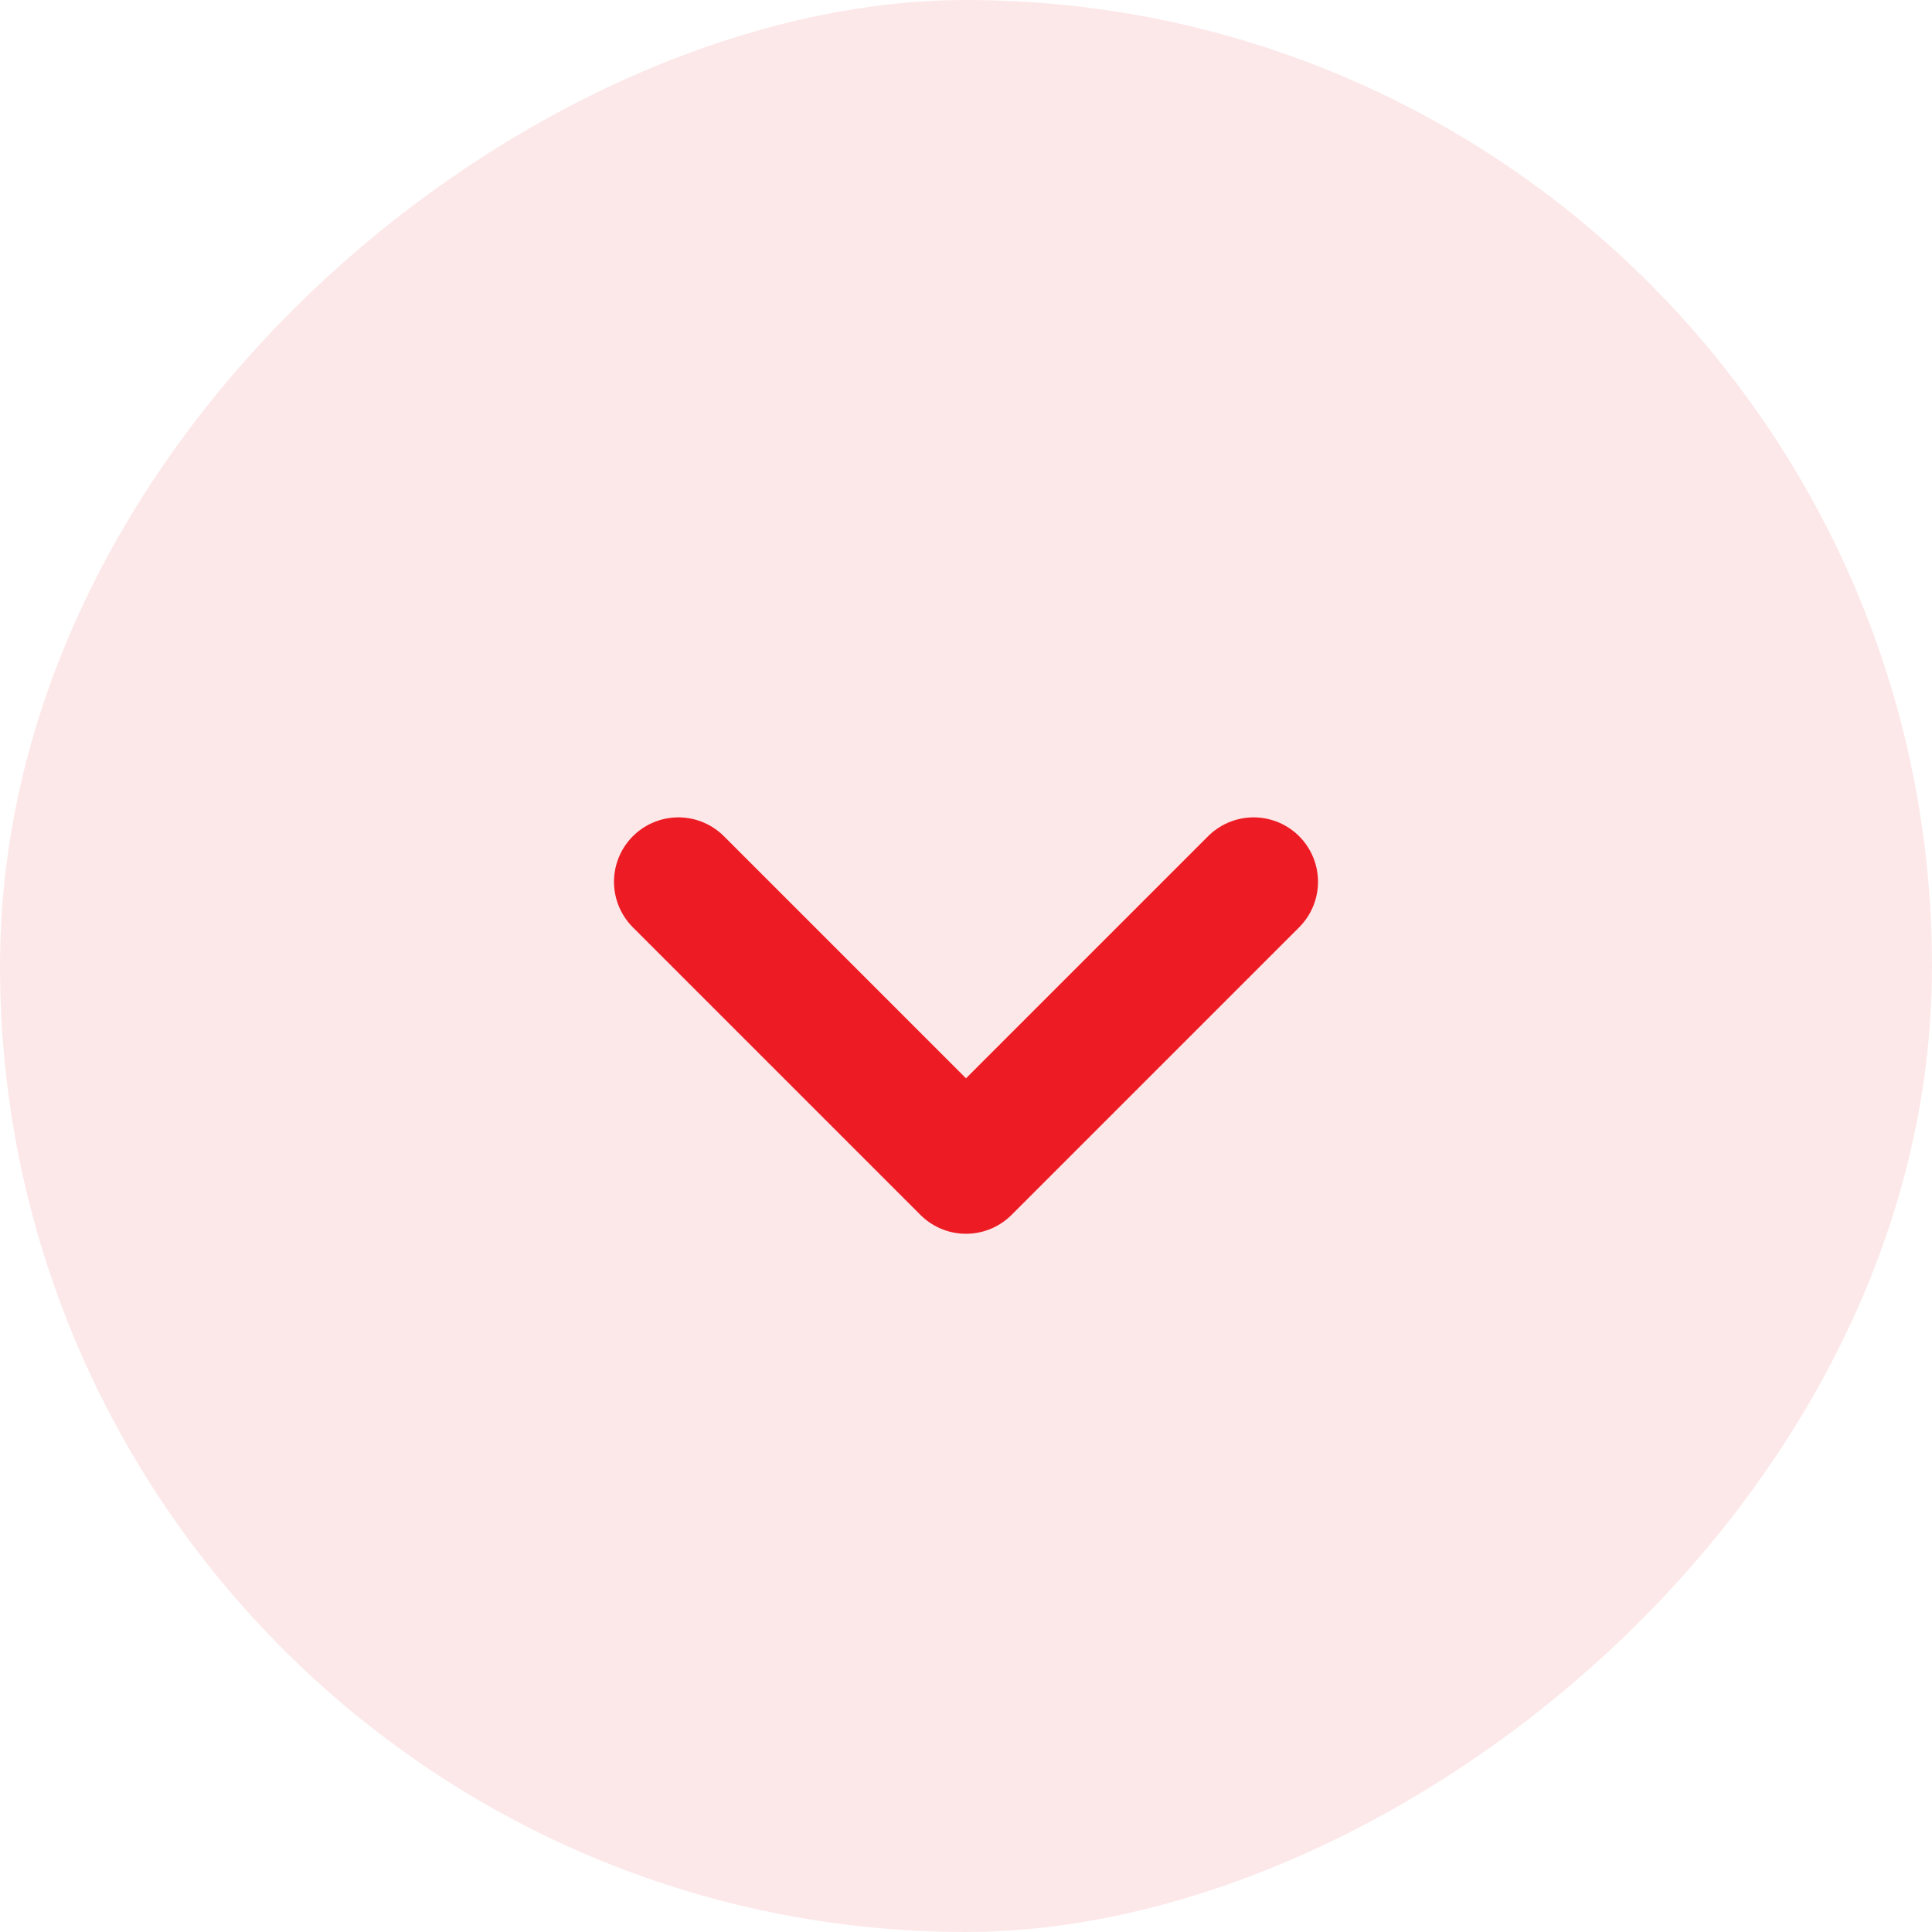 <svg width="45" height="45" viewBox="0 0 45 45" fill="none" xmlns="http://www.w3.org/2000/svg">
<rect opacity="0.1" y="45" width="45" height="45" rx="22.5" transform="rotate(-90 0 45)" fill="#ED1C24"/>
<path d="M15.801 20.538L22.5 27.237L29.199 20.538" stroke="#ED1C24" stroke-width="3" stroke-linecap="round" stroke-linejoin="round"/>
</svg>
